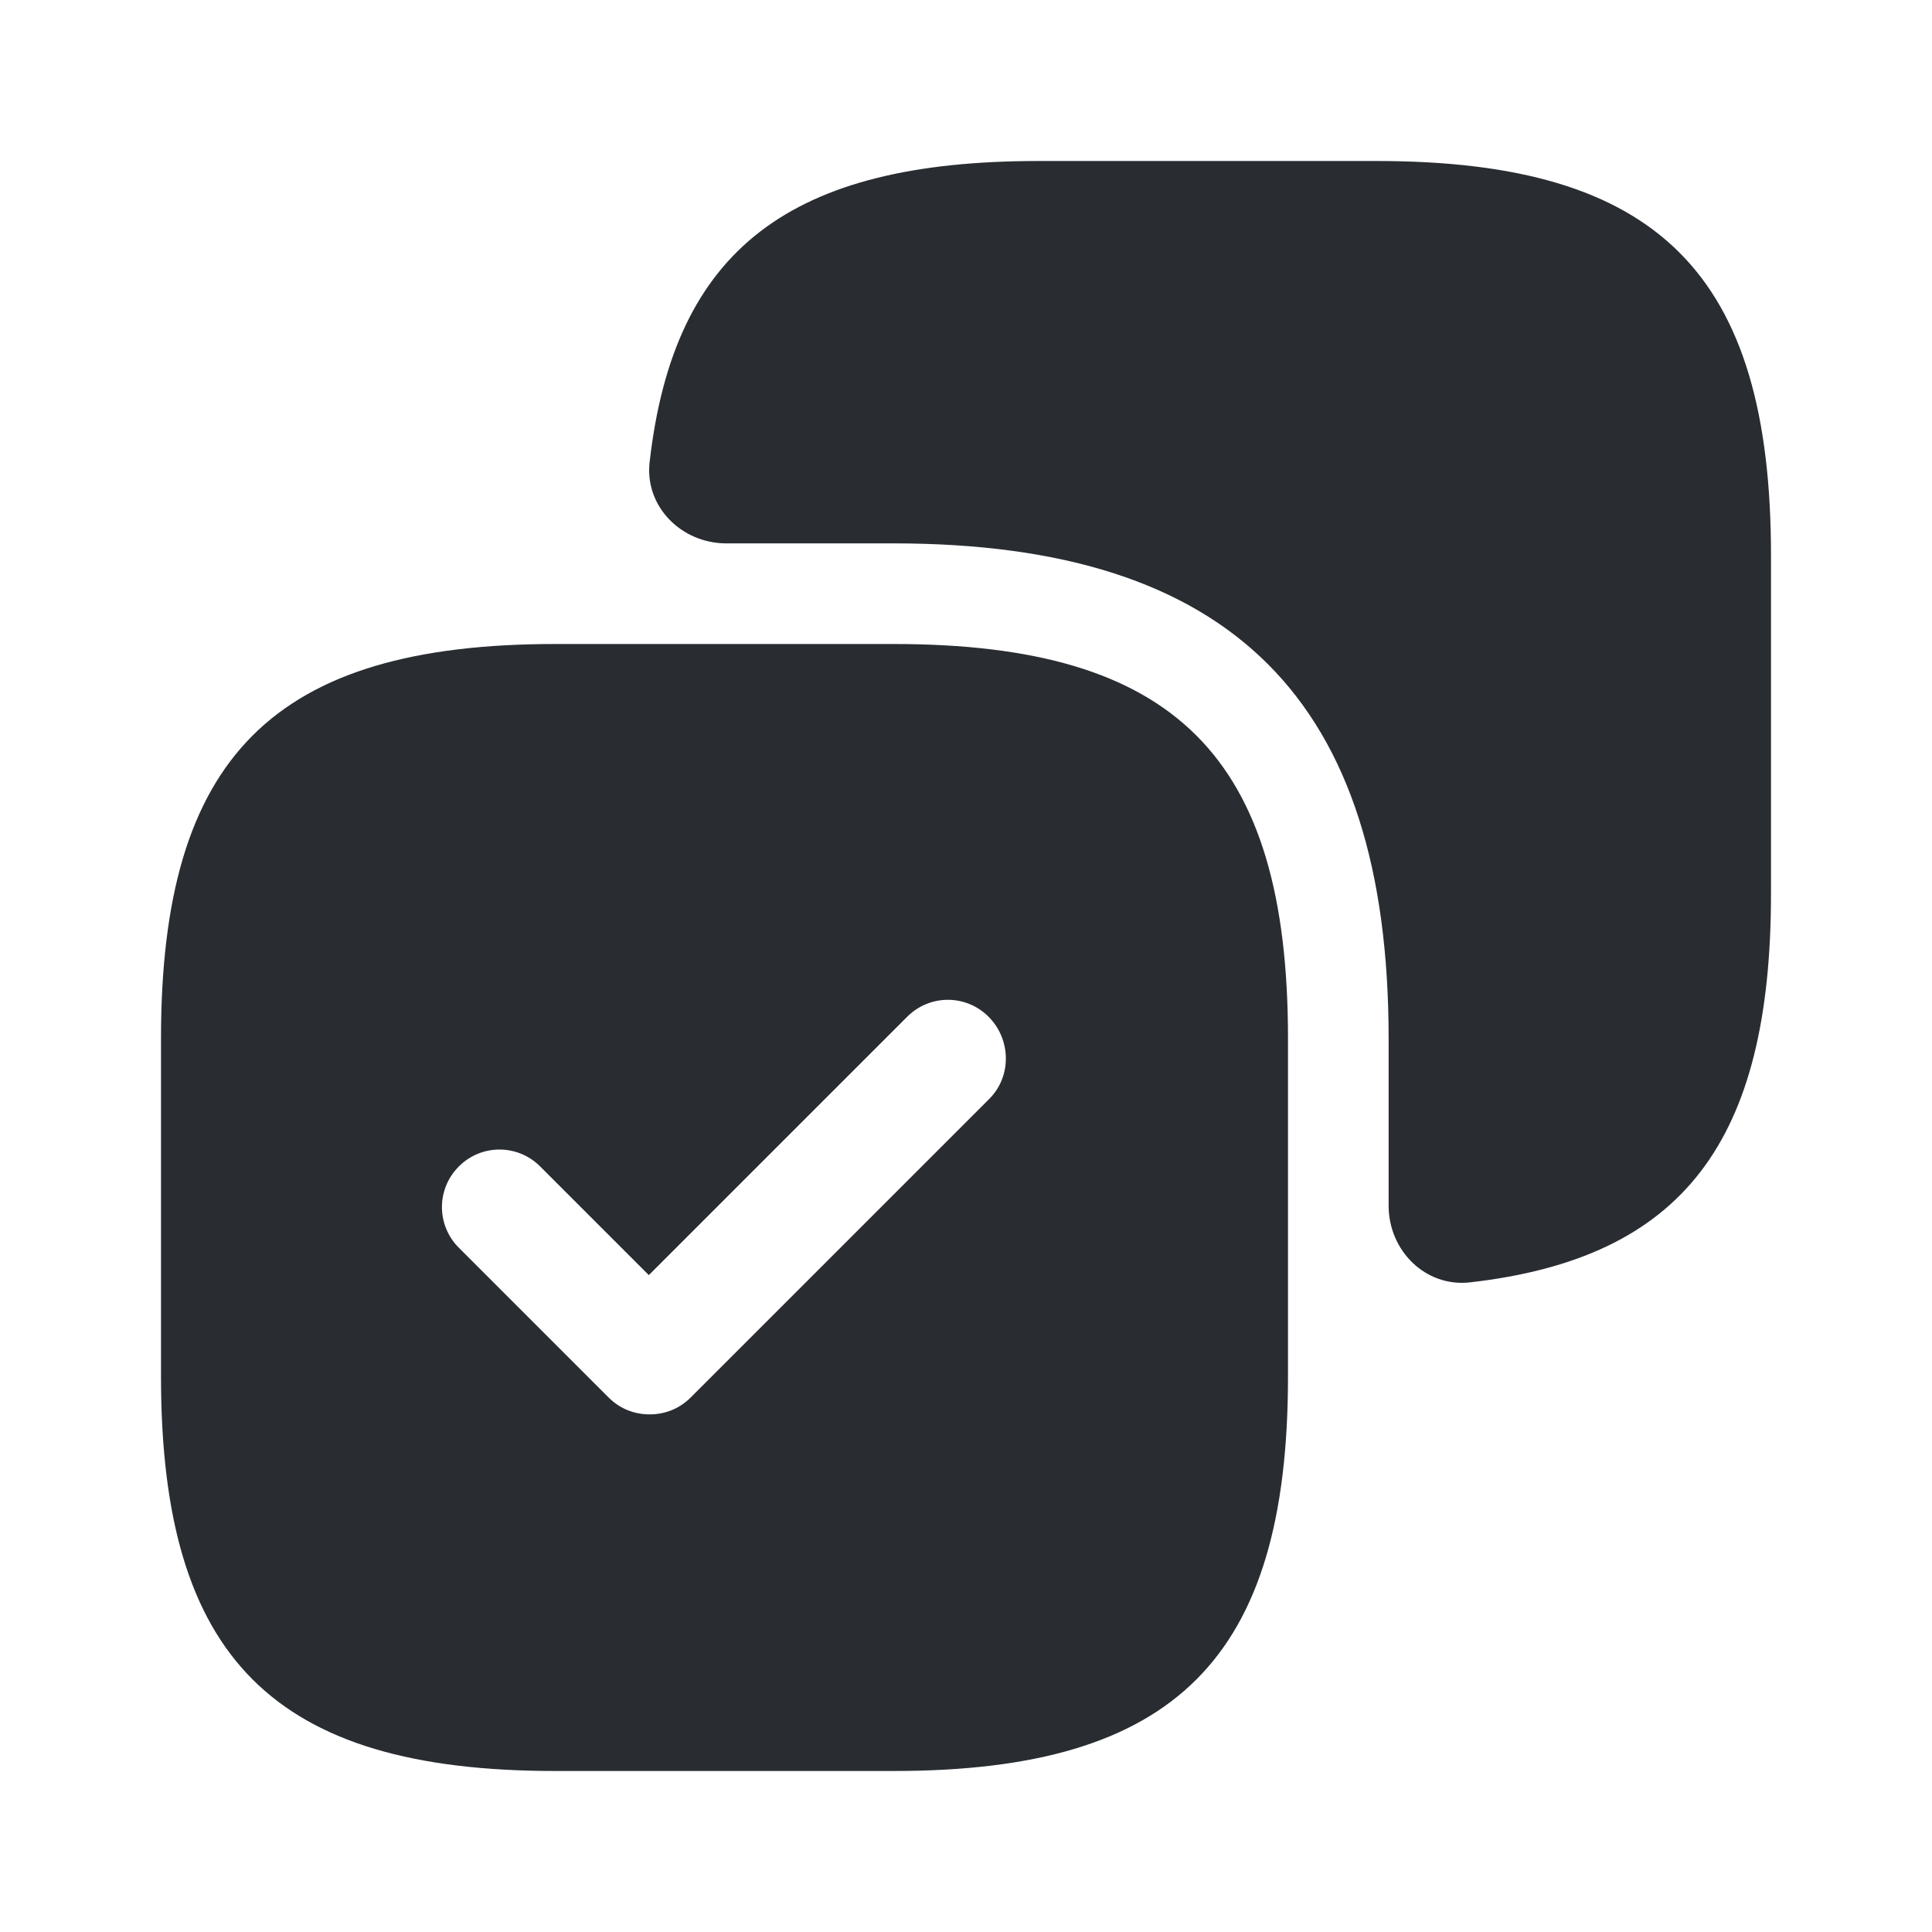 <svg viewBox="0 0 24 24" fill="none" xmlns="http://www.w3.org/2000/svg"><g id="SVGRepo_bgCarrier" stroke-width="0"></g><g id="SVGRepo_tracerCarrier" stroke-linecap="round" stroke-linejoin="round"></g><g id="SVGRepo_iconCarrier"> <path d="M17.1 2H12.9C9.817 2 8.371 3.094 8.07 5.739C8.006 6.292 8.465 6.75 9.022 6.75H11.1C15.3 6.75 17.25 8.7 17.25 12.9V14.978C17.25 15.535 17.707 15.993 18.261 15.93C20.906 15.629 22 14.183 22 11.1V6.9C22 3.4 20.6 2 17.1 2Z" fill="#292D32"></path> <path d="M11.1 8H6.9C3.4 8 2 9.4 2 12.9V17.1C2 20.6 3.4 22 6.9 22H11.1C14.6 22 16 20.6 16 17.1V12.9C16 9.4 14.6 8 11.1 8ZM12.29 13.65L8.58 17.36C8.44 17.5 8.26 17.57 8.07 17.57C7.88 17.57 7.7 17.5 7.56 17.36L5.7 15.5C5.42 15.22 5.42 14.77 5.7 14.49C5.98 14.21 6.43 14.21 6.71 14.49L8.06 15.84L11.27 12.63C11.55 12.35 12 12.35 12.28 12.63C12.56 12.91 12.57 13.37 12.29 13.65Z" fill="#292D32"></path> </g></svg>